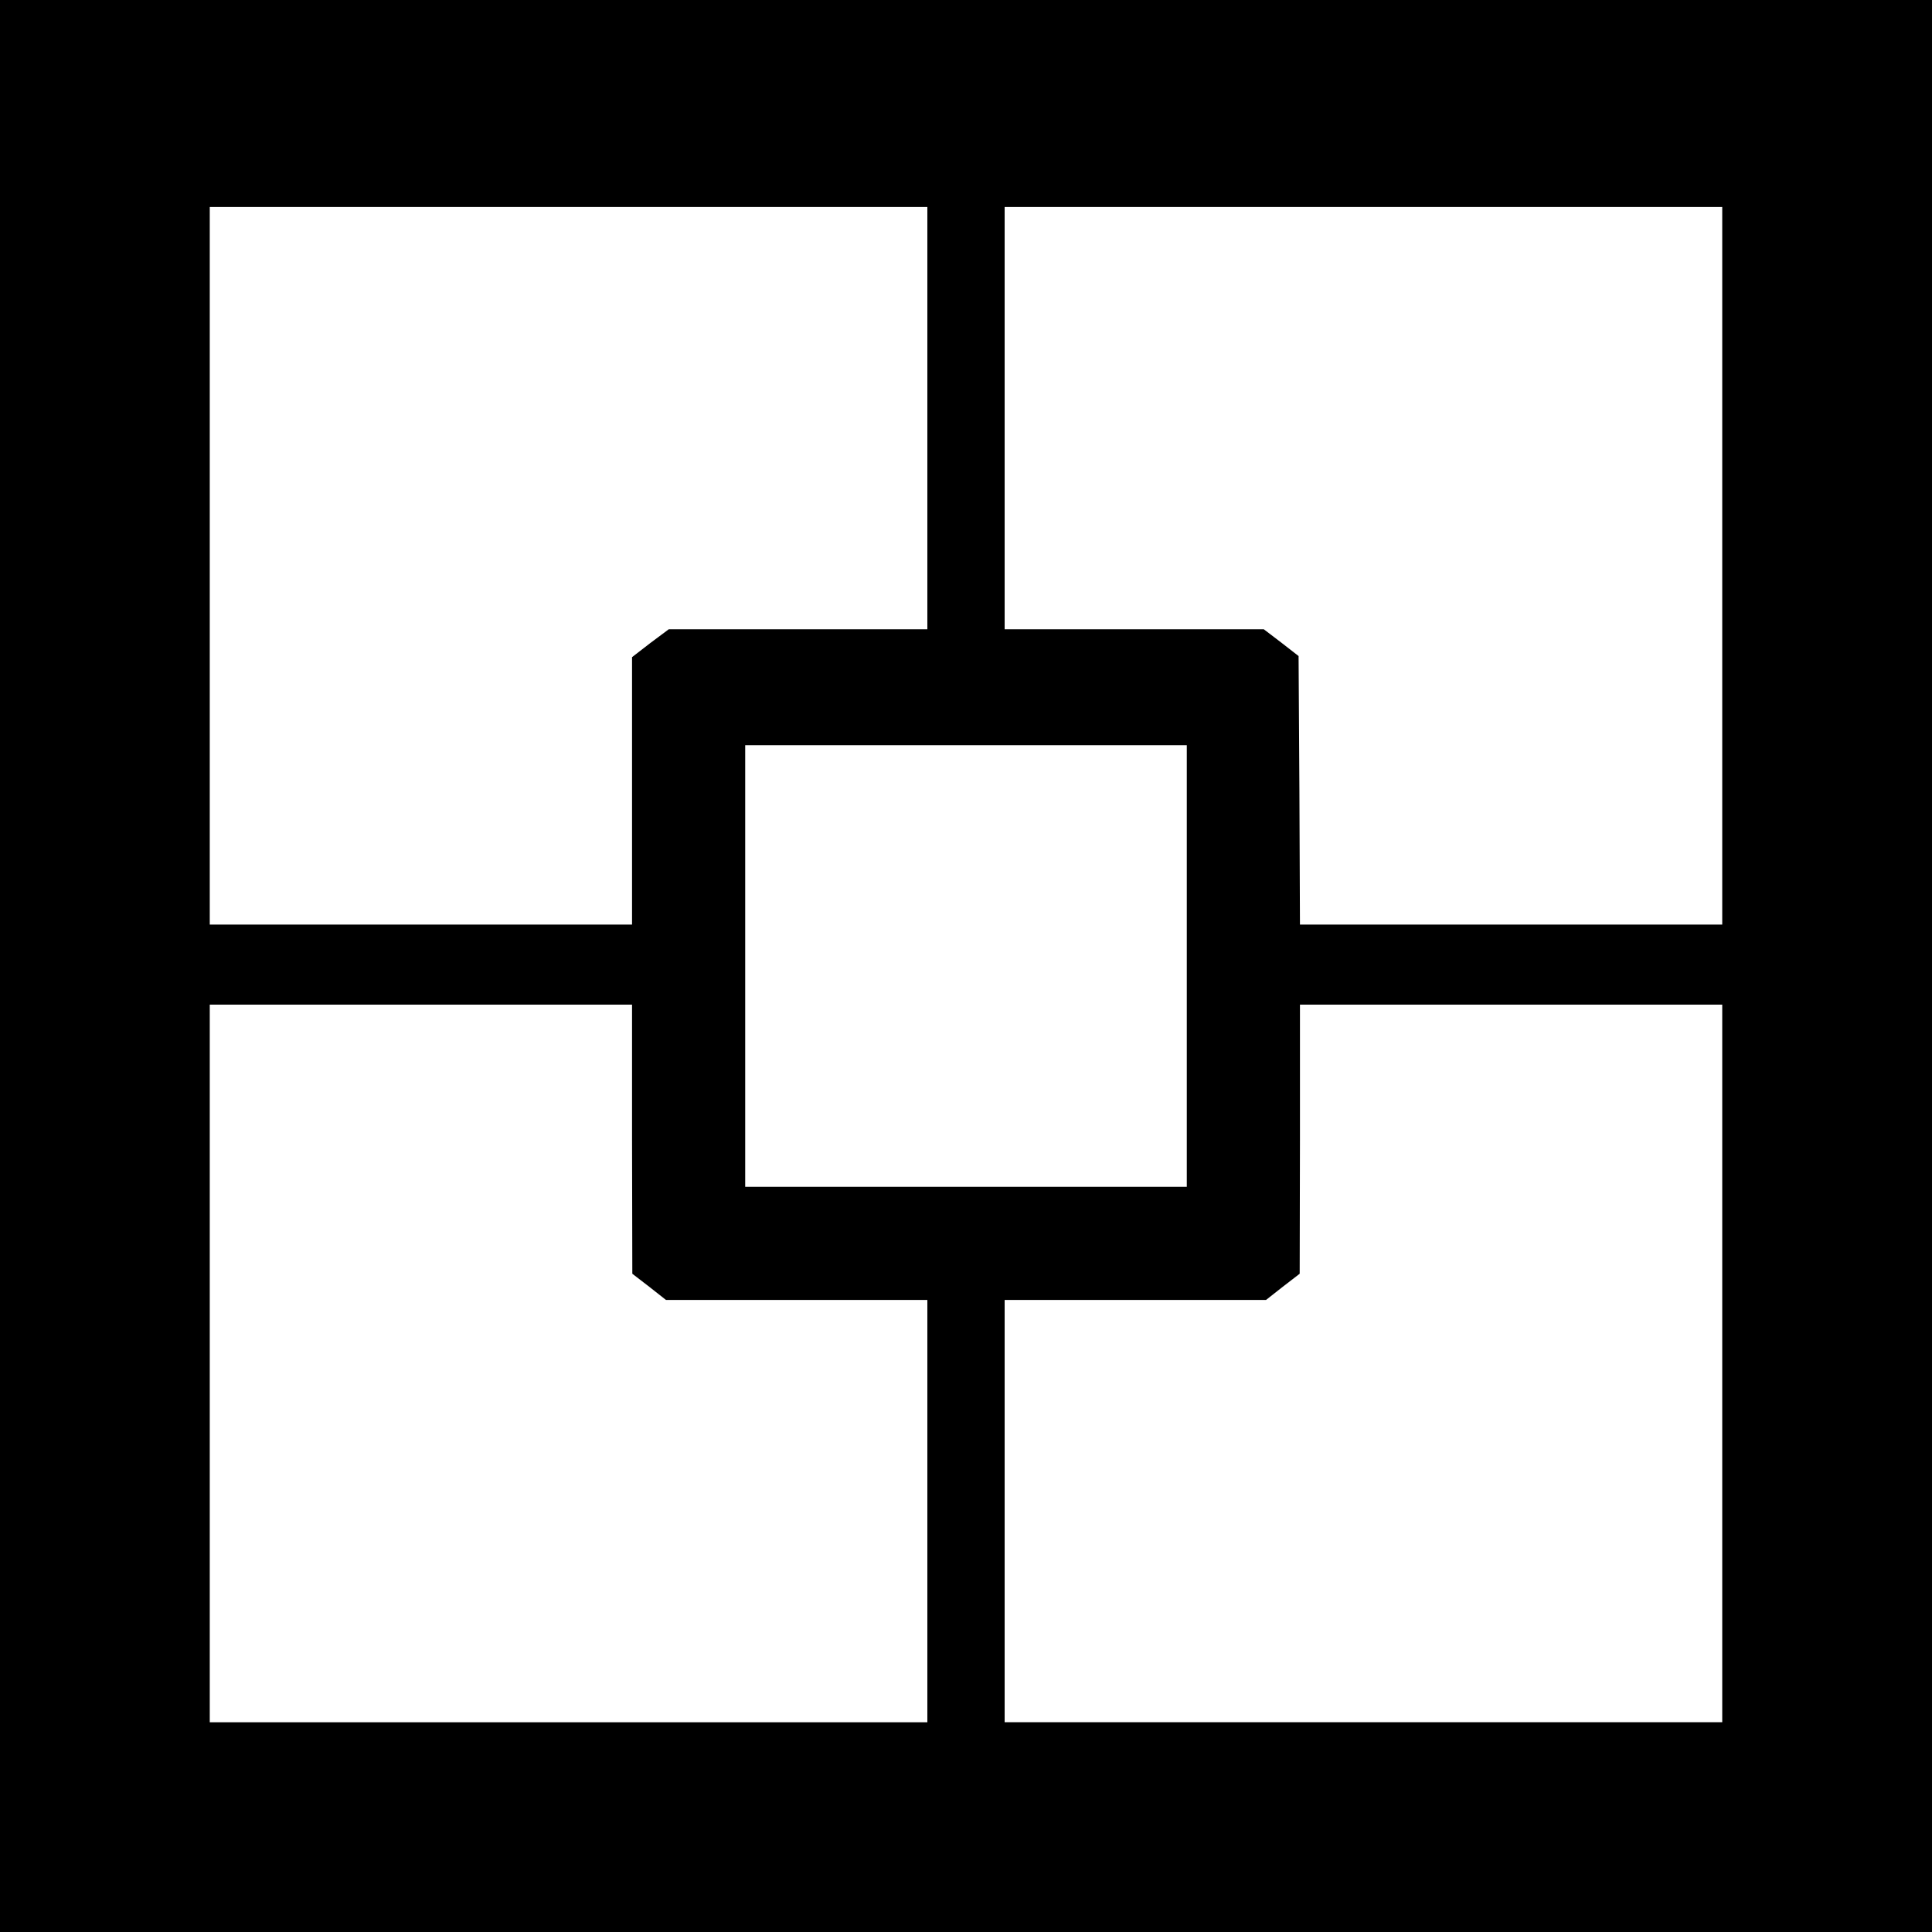 <?xml version="1.0" standalone="no"?>
<!DOCTYPE svg PUBLIC "-//W3C//DTD SVG 20010904//EN"
 "http://www.w3.org/TR/2001/REC-SVG-20010904/DTD/svg10.dtd">
<svg version="1.0" xmlns="http://www.w3.org/2000/svg"
 width="700pt" height="700pt" viewBox="0 0 700 700"
 preserveAspectRatio="xMidYMid meet">
<g transform="translate(0,700) scale(0.1,-0.1)"
fill="#000000" stroke="none">
<path d="M0 3500 l0 -3500 3500 0 3500 0 0 3500 0 3500 -3500 0 -3500 0 0
-3500z m3360 1985 l0 -765 -469 0 -468 0 -67 -50 -66 -51 0 -484 0 -485 -765
0 -765 0 0 1300 0 1300 1300 0 1300 0 0 -765z m2880 -535 l0 -1300 -765 0
-765 0 -2 487 -3 486 -63 49 -63 48 -470 0 -469 0 0 765 0 765 1300 0 1300 0
0 -1300z m-1940 -1450 l0 -800 -800 0 -800 0 0 800 0 800 800 0 800 0 0 -800z
m-2010 -627 l1 -488 61 -47 61 -48 473 0 474 0 0 -765 0 -765 -1300 0 -1300 0
0 1300 0 1300 765 0 765 0 0 -487z m3950 -813 l0 -1300 -1300 0 -1300 0 0 765
0 765 474 0 473 0 61 48 61 47 1 488 0 487 765 0 765 0 0 -1300z"/>
</g>
</svg>

